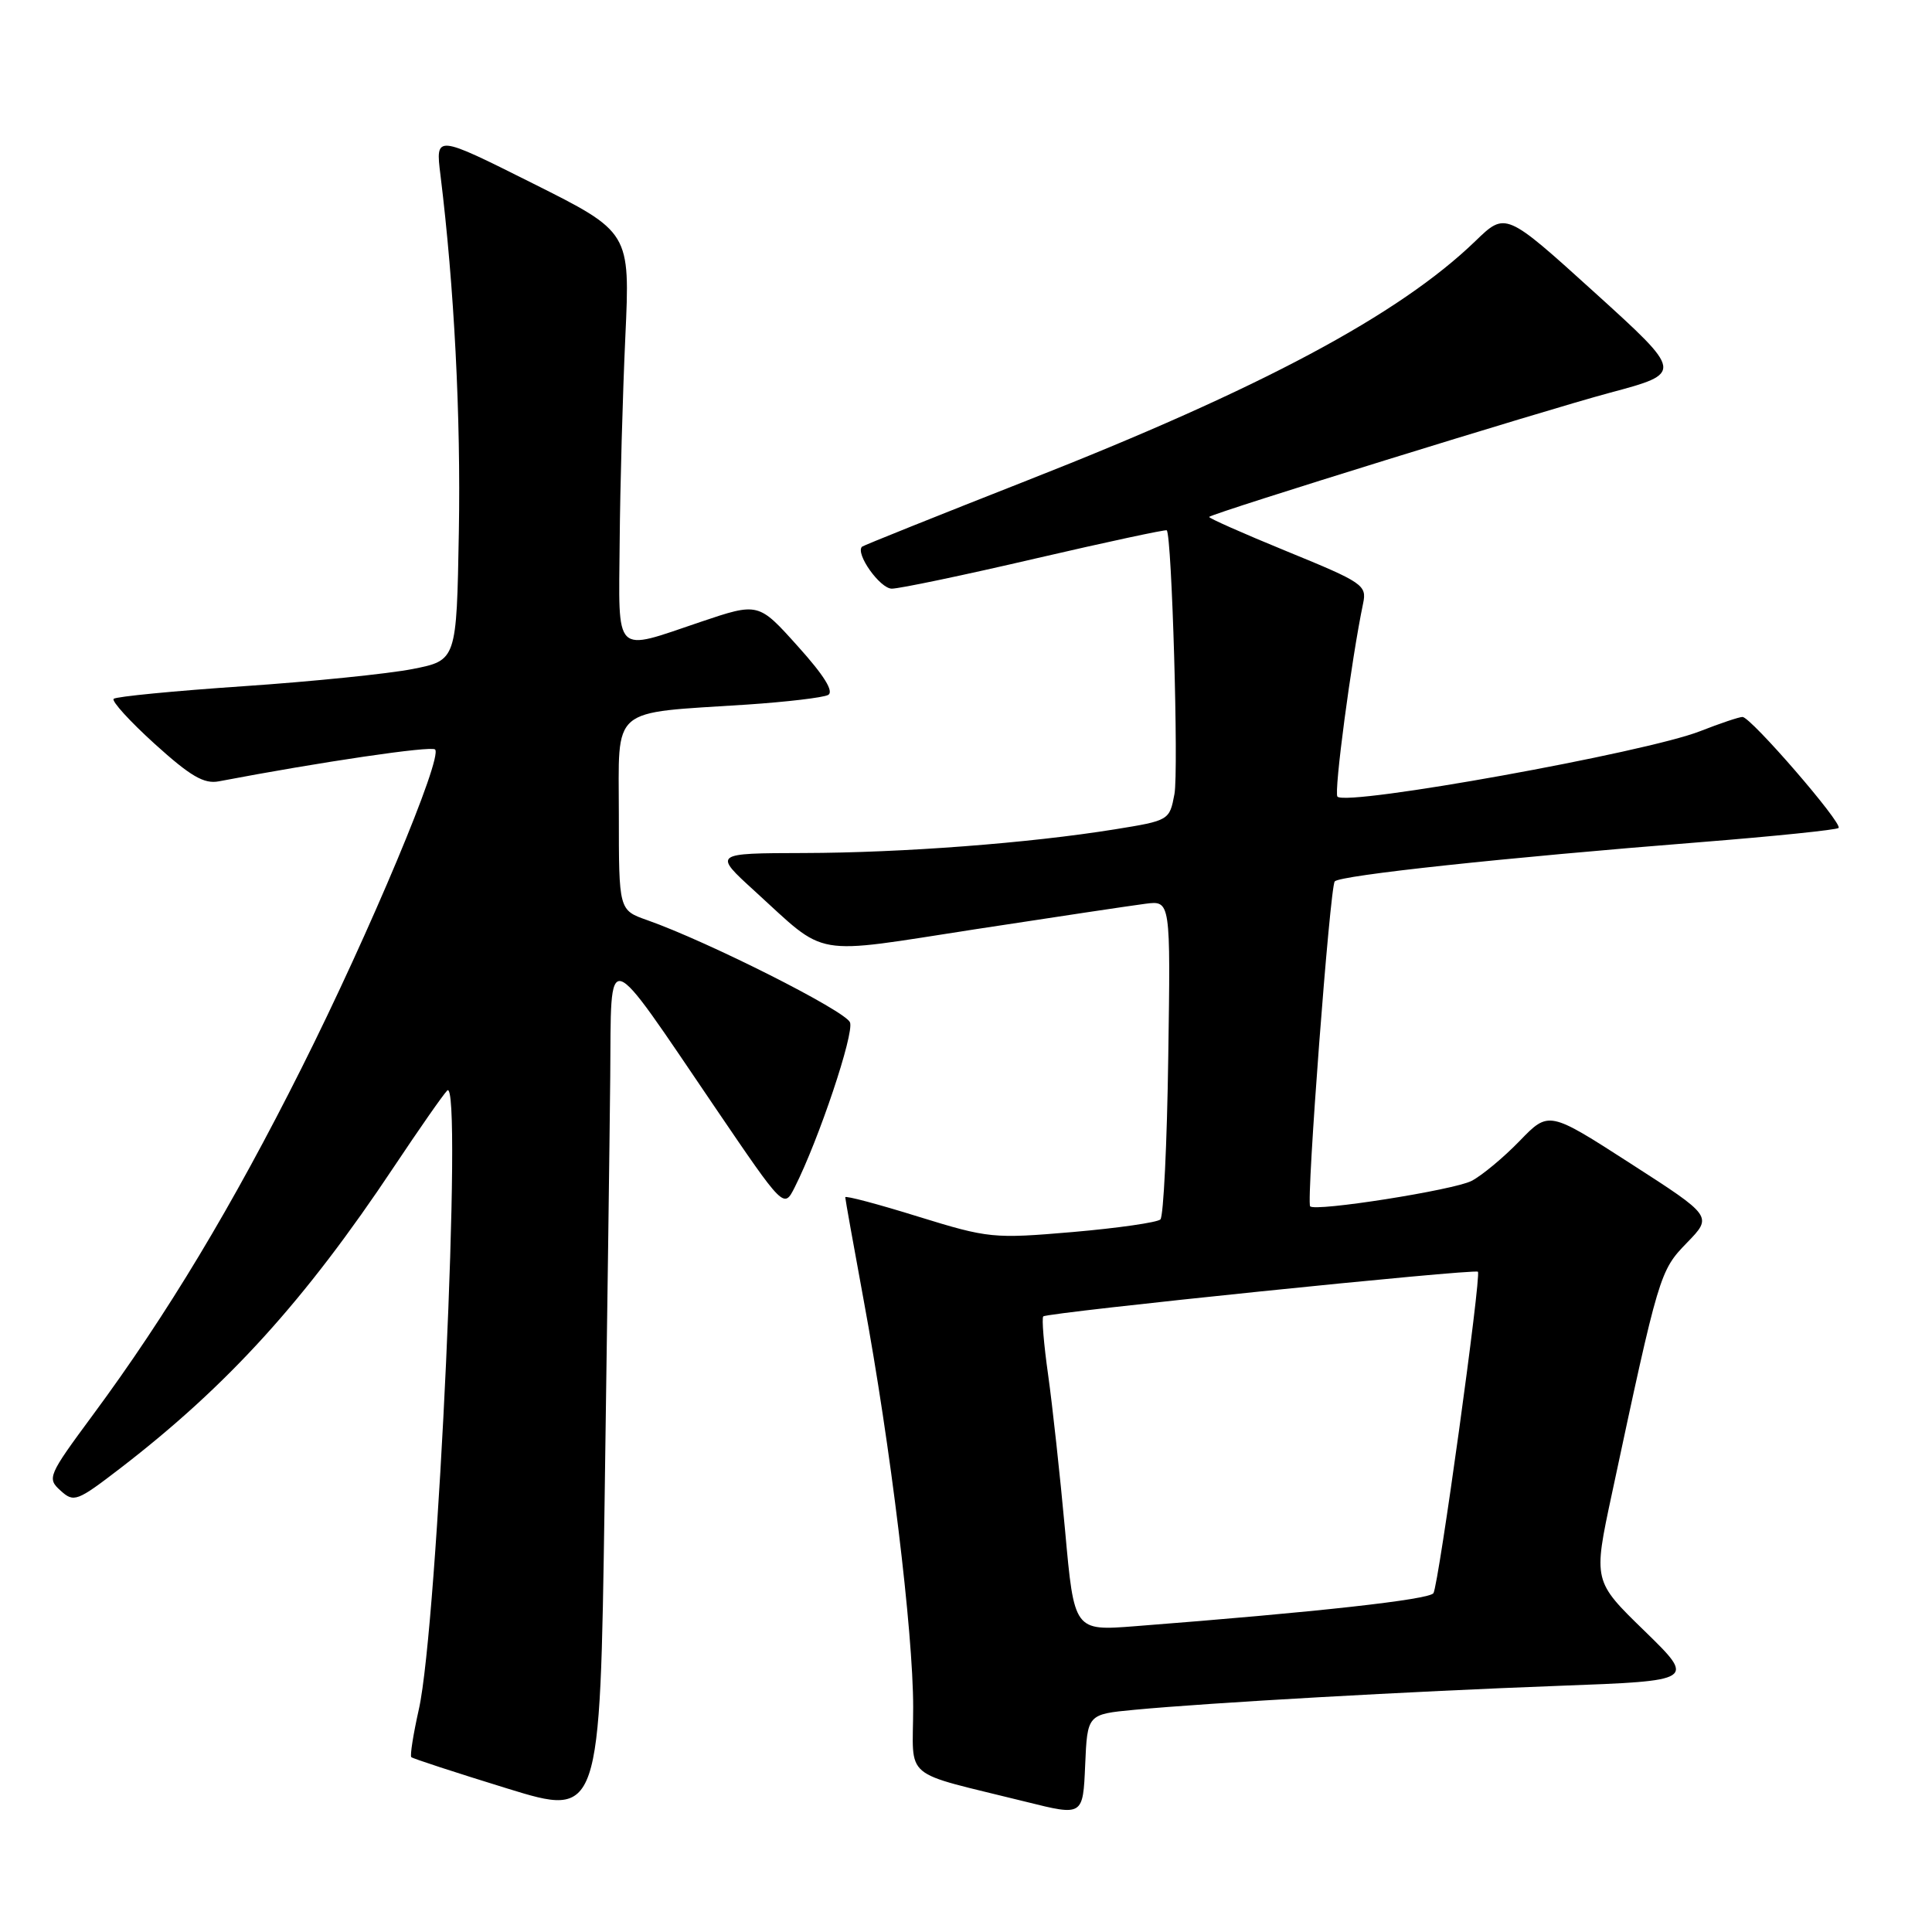 <?xml version="1.0" encoding="UTF-8" standalone="no"?>
<!DOCTYPE svg PUBLIC "-//W3C//DTD SVG 1.1//EN" "http://www.w3.org/Graphics/SVG/1.1/DTD/svg11.dtd" >
<svg xmlns="http://www.w3.org/2000/svg" xmlns:xlink="http://www.w3.org/1999/xlink" version="1.1" viewBox="0 0 256 256">
 <g >
 <path fill="currentColor"
d=" M 80.86 142.67 C 81.02 125.28 79.95 124.96 94.81 146.83 C 103.87 160.16 103.87 160.16 105.30 157.33 C 108.50 150.99 113.20 136.96 112.63 135.47 C 112.04 133.95 93.81 124.76 85.75 121.92 C 82.00 120.60 82.00 120.60 82.00 107.93 C 82.00 93.39 80.64 94.56 99.00 93.36 C 104.22 93.01 109.05 92.44 109.72 92.09 C 110.54 91.66 109.21 89.51 105.72 85.64 C 100.50 79.82 100.50 79.82 92.82 82.41 C 81.21 86.33 81.98 87.10 82.11 71.75 C 82.17 64.46 82.51 52.26 82.86 44.63 C 83.50 30.76 83.50 30.76 70.60 24.30 C 57.70 17.84 57.70 17.84 58.36 23.17 C 60.19 38.01 61.07 55.20 60.80 70.50 C 60.50 87.50 60.50 87.50 54.67 88.65 C 51.46 89.28 41.36 90.31 32.22 90.93 C 23.09 91.55 15.36 92.30 15.06 92.60 C 14.76 92.90 17.21 95.59 20.51 98.58 C 25.23 102.85 27.03 103.91 29.00 103.53 C 42.48 100.96 57.14 98.80 57.65 99.31 C 58.70 100.36 49.01 123.48 39.97 141.50 C 30.79 159.81 22.14 174.19 12.32 187.47 C 6.36 195.54 6.21 195.88 8.02 197.51 C 9.79 199.12 10.19 198.97 15.98 194.52 C 30.20 183.57 40.41 172.33 52.22 154.58 C 55.55 149.59 58.71 145.05 59.26 144.50 C 61.35 142.40 58.01 215.37 55.50 226.49 C 54.76 229.79 54.31 232.64 54.50 232.83 C 54.69 233.02 60.39 234.88 67.17 236.97 C 79.50 240.77 79.50 240.77 80.11 199.14 C 80.44 176.24 80.78 150.83 80.86 142.67 Z  M 150.29 226.56 C 160.20 225.62 186.97 224.11 206.59 223.38 C 224.68 222.71 224.68 222.71 217.90 216.10 C 211.11 209.50 211.11 209.50 213.57 198.00 C 219.82 168.74 219.92 168.39 223.53 164.67 C 226.93 161.17 226.93 161.17 216.07 154.18 C 205.22 147.19 205.22 147.19 201.36 151.18 C 199.24 153.37 196.38 155.75 195.00 156.47 C 192.67 157.69 174.17 160.60 173.60 159.84 C 173.07 159.14 176.23 117.47 176.86 116.79 C 177.61 115.98 199.30 113.65 225.33 111.59 C 235.14 110.81 243.37 109.96 243.62 109.71 C 244.21 109.12 231.99 95.00 230.89 95.00 C 230.44 95.00 227.92 95.85 225.29 96.88 C 218.11 99.71 178.52 106.85 177.22 105.56 C 176.72 105.05 179.06 87.41 180.62 79.95 C 181.13 77.54 180.60 77.18 170.55 73.07 C 164.71 70.68 160.07 68.62 160.22 68.49 C 160.91 67.91 204.49 54.41 213.29 52.05 C 223.07 49.43 223.07 49.43 211.29 38.75 C 199.50 28.07 199.50 28.07 195.50 31.94 C 185.39 41.71 167.00 51.53 136.06 63.68 C 124.22 68.34 114.39 72.28 114.22 72.44 C 113.31 73.36 116.61 78.00 118.17 78.00 C 119.19 78.00 127.75 76.21 137.19 74.01 C 146.63 71.82 154.47 70.14 154.60 70.27 C 155.28 70.94 156.19 102.20 155.62 105.22 C 154.97 108.70 154.91 108.73 147.73 109.89 C 136.39 111.72 119.60 113.00 106.50 113.03 C 94.50 113.06 94.50 113.06 100.00 118.07 C 109.75 126.95 107.28 126.52 129.17 123.14 C 139.80 121.51 149.99 119.98 151.80 119.75 C 155.11 119.33 155.11 119.33 154.80 140.08 C 154.64 151.50 154.17 161.17 153.76 161.58 C 153.35 161.98 148.13 162.73 142.15 163.25 C 131.61 164.15 131.00 164.09 121.64 161.20 C 116.34 159.55 112.00 158.40 112.00 158.64 C 112.00 158.87 113.10 165.01 114.44 172.28 C 118.00 191.53 121.00 216.20 121.00 226.21 C 121.00 236.09 119.19 234.58 136.00 238.76 C 143.50 240.63 143.50 240.63 143.79 233.89 C 144.08 227.15 144.08 227.15 150.29 226.56 Z  M 141.13 202.80 C 140.46 195.49 139.45 186.20 138.88 182.16 C 138.31 178.13 138.02 174.65 138.24 174.43 C 138.76 173.91 195.39 168.09 195.83 168.51 C 196.31 168.97 190.64 209.96 189.94 211.10 C 189.41 211.96 174.42 213.62 150.41 215.48 C 142.33 216.11 142.33 216.11 141.13 202.80 Z "/>
</g>
</svg>